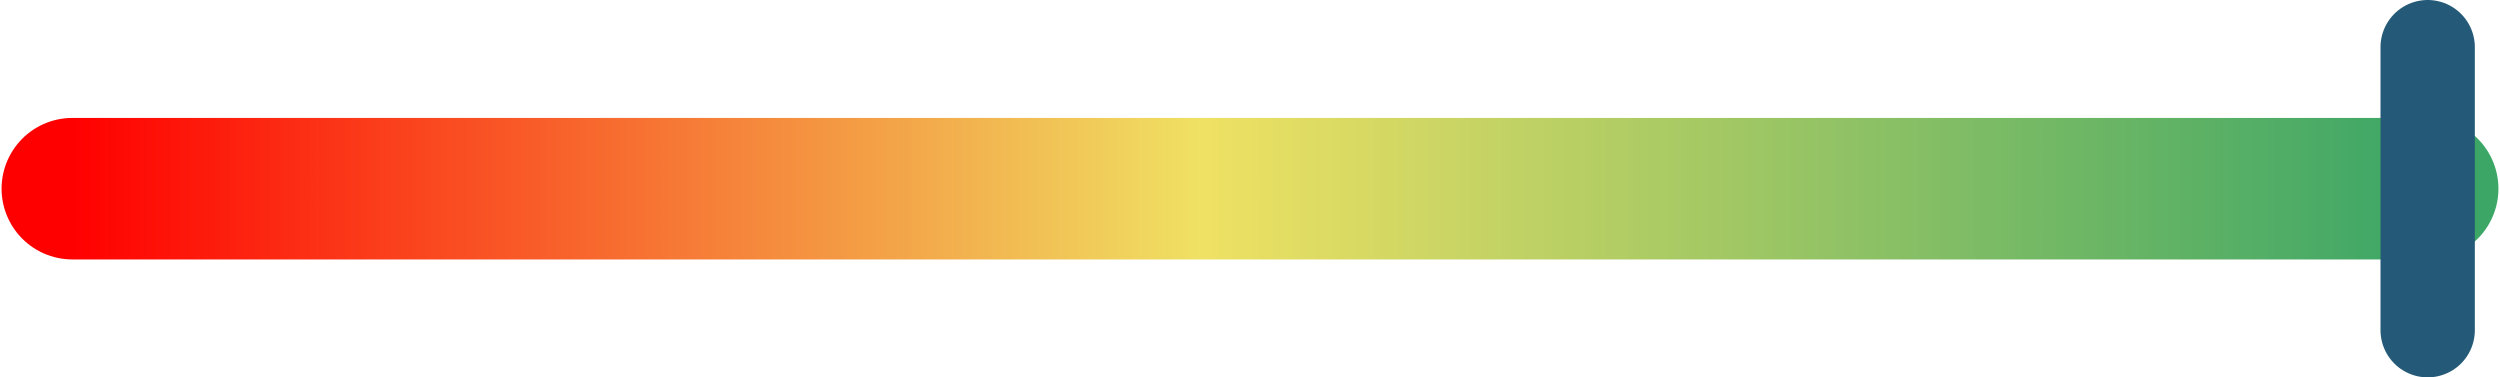 <?xml version="1.0" encoding="UTF-8" standalone="no"?><svg width='795' height='120' viewBox='0 0 795 120' fill='none' xmlns='http://www.w3.org/2000/svg'>
<path d='M23 60H772' stroke='url(#paint0_linear_173_48)' stroke-width='45' stroke-linecap='round'/>
<path d='M772 105V15' stroke='#245A77' stroke-width='30' stroke-linecap='round'/>
<defs>
<linearGradient id='paint0_linear_173_48' x1='23' y1='59.498' x2='772' y2='59.5' gradientUnits='userSpaceOnUse'>
<stop stop-color='#FF0000'/>
<stop offset='0.479' stop-color='#EFE163'/>
<stop offset='1' stop-color='#3BA666'/>
</linearGradient>
</defs>
</svg>
